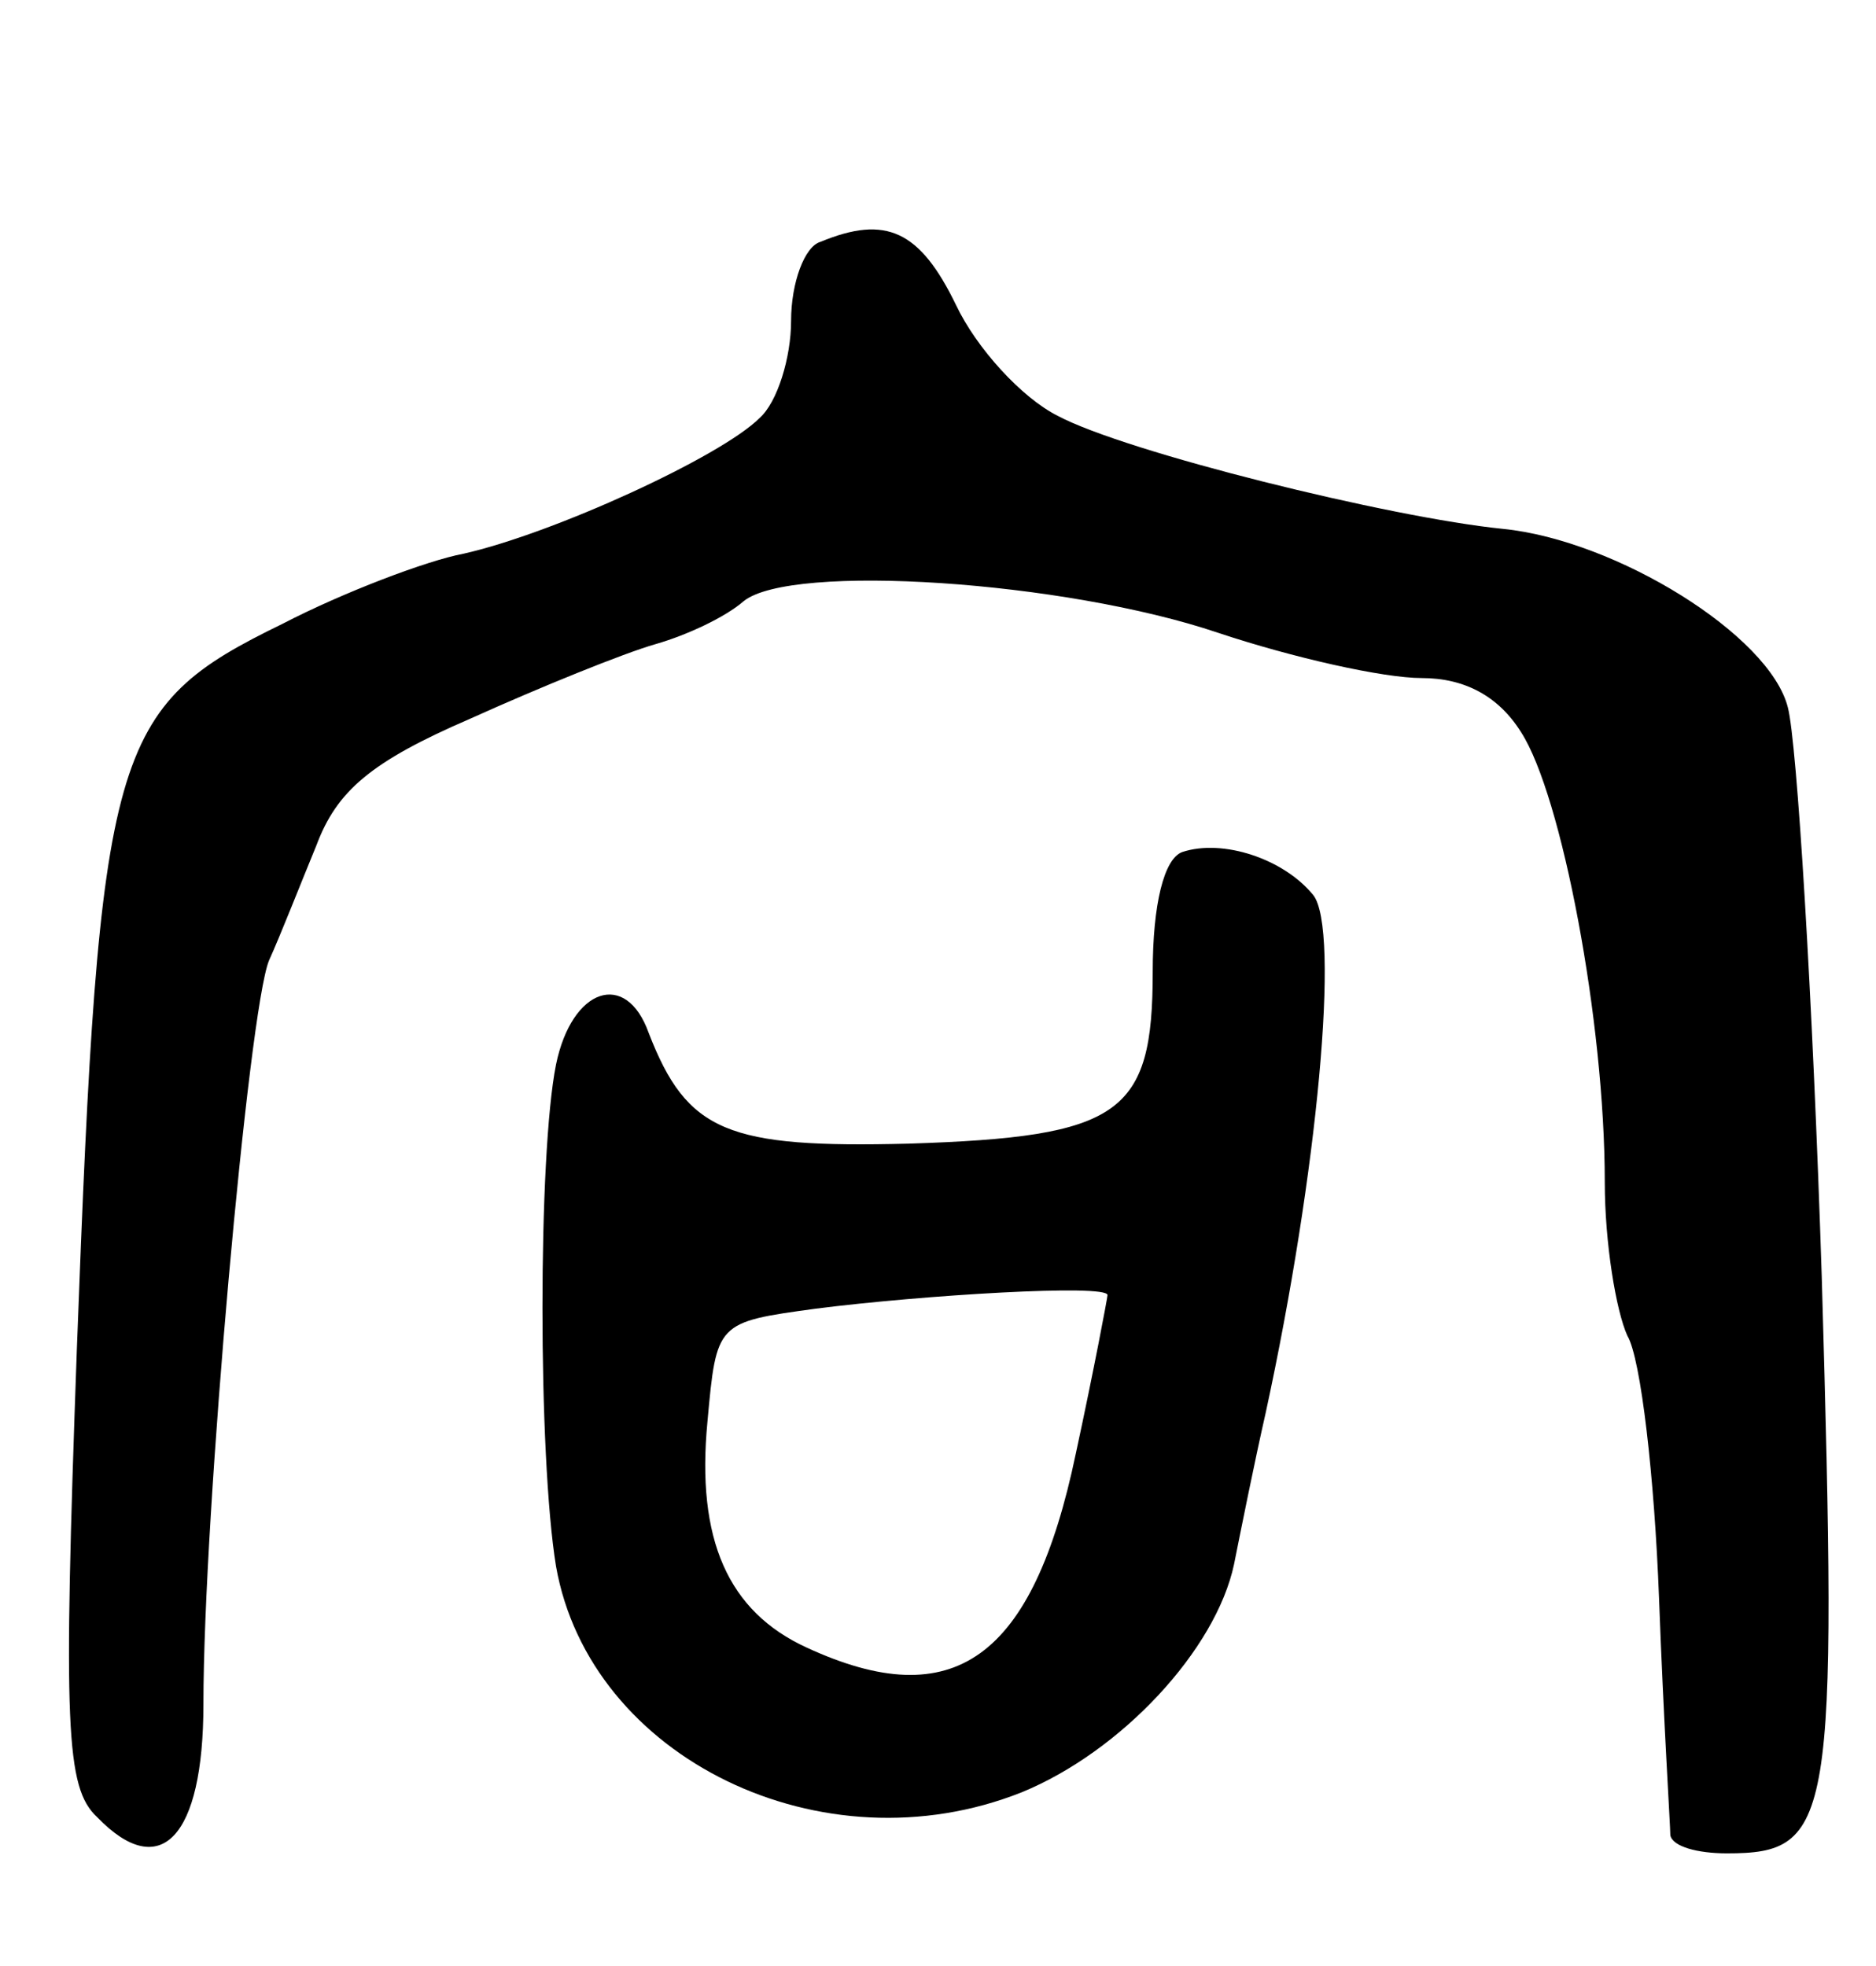 <svg version="1.0" xmlns="http://www.w3.org/2000/svg"
 width="83pt" height="87pt" viewBox="0 0 83 87"
 preserveAspectRatio="xMidYMid meet">
<g transform="translate(0,87) scale(0.1,-0.1)"
fill="#000000" stroke="none">
<path d="M363 763 c-7 -2 -13 -18 -13 -35 0 -16 -6 -36 -14 -43 -17 -17 -91
-51 -131 -60 -16 -3 -53 -17 -80 -31 -76 -37 -81 -54 -91 -321 -6 -167 -5
-194 9 -207 28 -29 47 -9 47 50 0 84 20 307 29 329 5 11 14 34 21 51 9 24 24
37 68 56 31 14 68 29 82 33 14 4 31 12 39 19 21 17 142 9 210 -14 33 -11 73
-20 90 -20 19 0 34 -8 44 -24 18 -28 37 -128 37 -199 0 -27 5 -57 10 -68 6
-10 12 -63 14 -116 2 -54 5 -101 5 -105 1 -5 12 -8 25 -8 47 0 49 13 42 255
-4 124 -11 237 -15 252 -8 32 -76 74 -126 79 -50 5 -167 34 -197 50 -16 8 -36
30 -45 49 -16 33 -31 40 -60 28z"/>
<path d="M523 493 c-8 -3 -13 -23 -13 -53 0 -63 -14 -73 -108 -76 -80 -2 -98
5 -115 49 -10 28 -34 20 -41 -14 -8 -40 -8 -173 0 -222 15 -85 118 -135 206
-100 44 18 86 63 94 101 3 15 9 45 14 67 23 106 33 214 21 229 -13 16 -40 25
-58 19z m-33 -196 c0 -1 -6 -33 -14 -70 -19 -91 -54 -116 -119 -86 -35 16 -49
48 -44 100 4 44 4 44 48 50 47 6 129 11 129 6z"/>
</g>
</svg>
